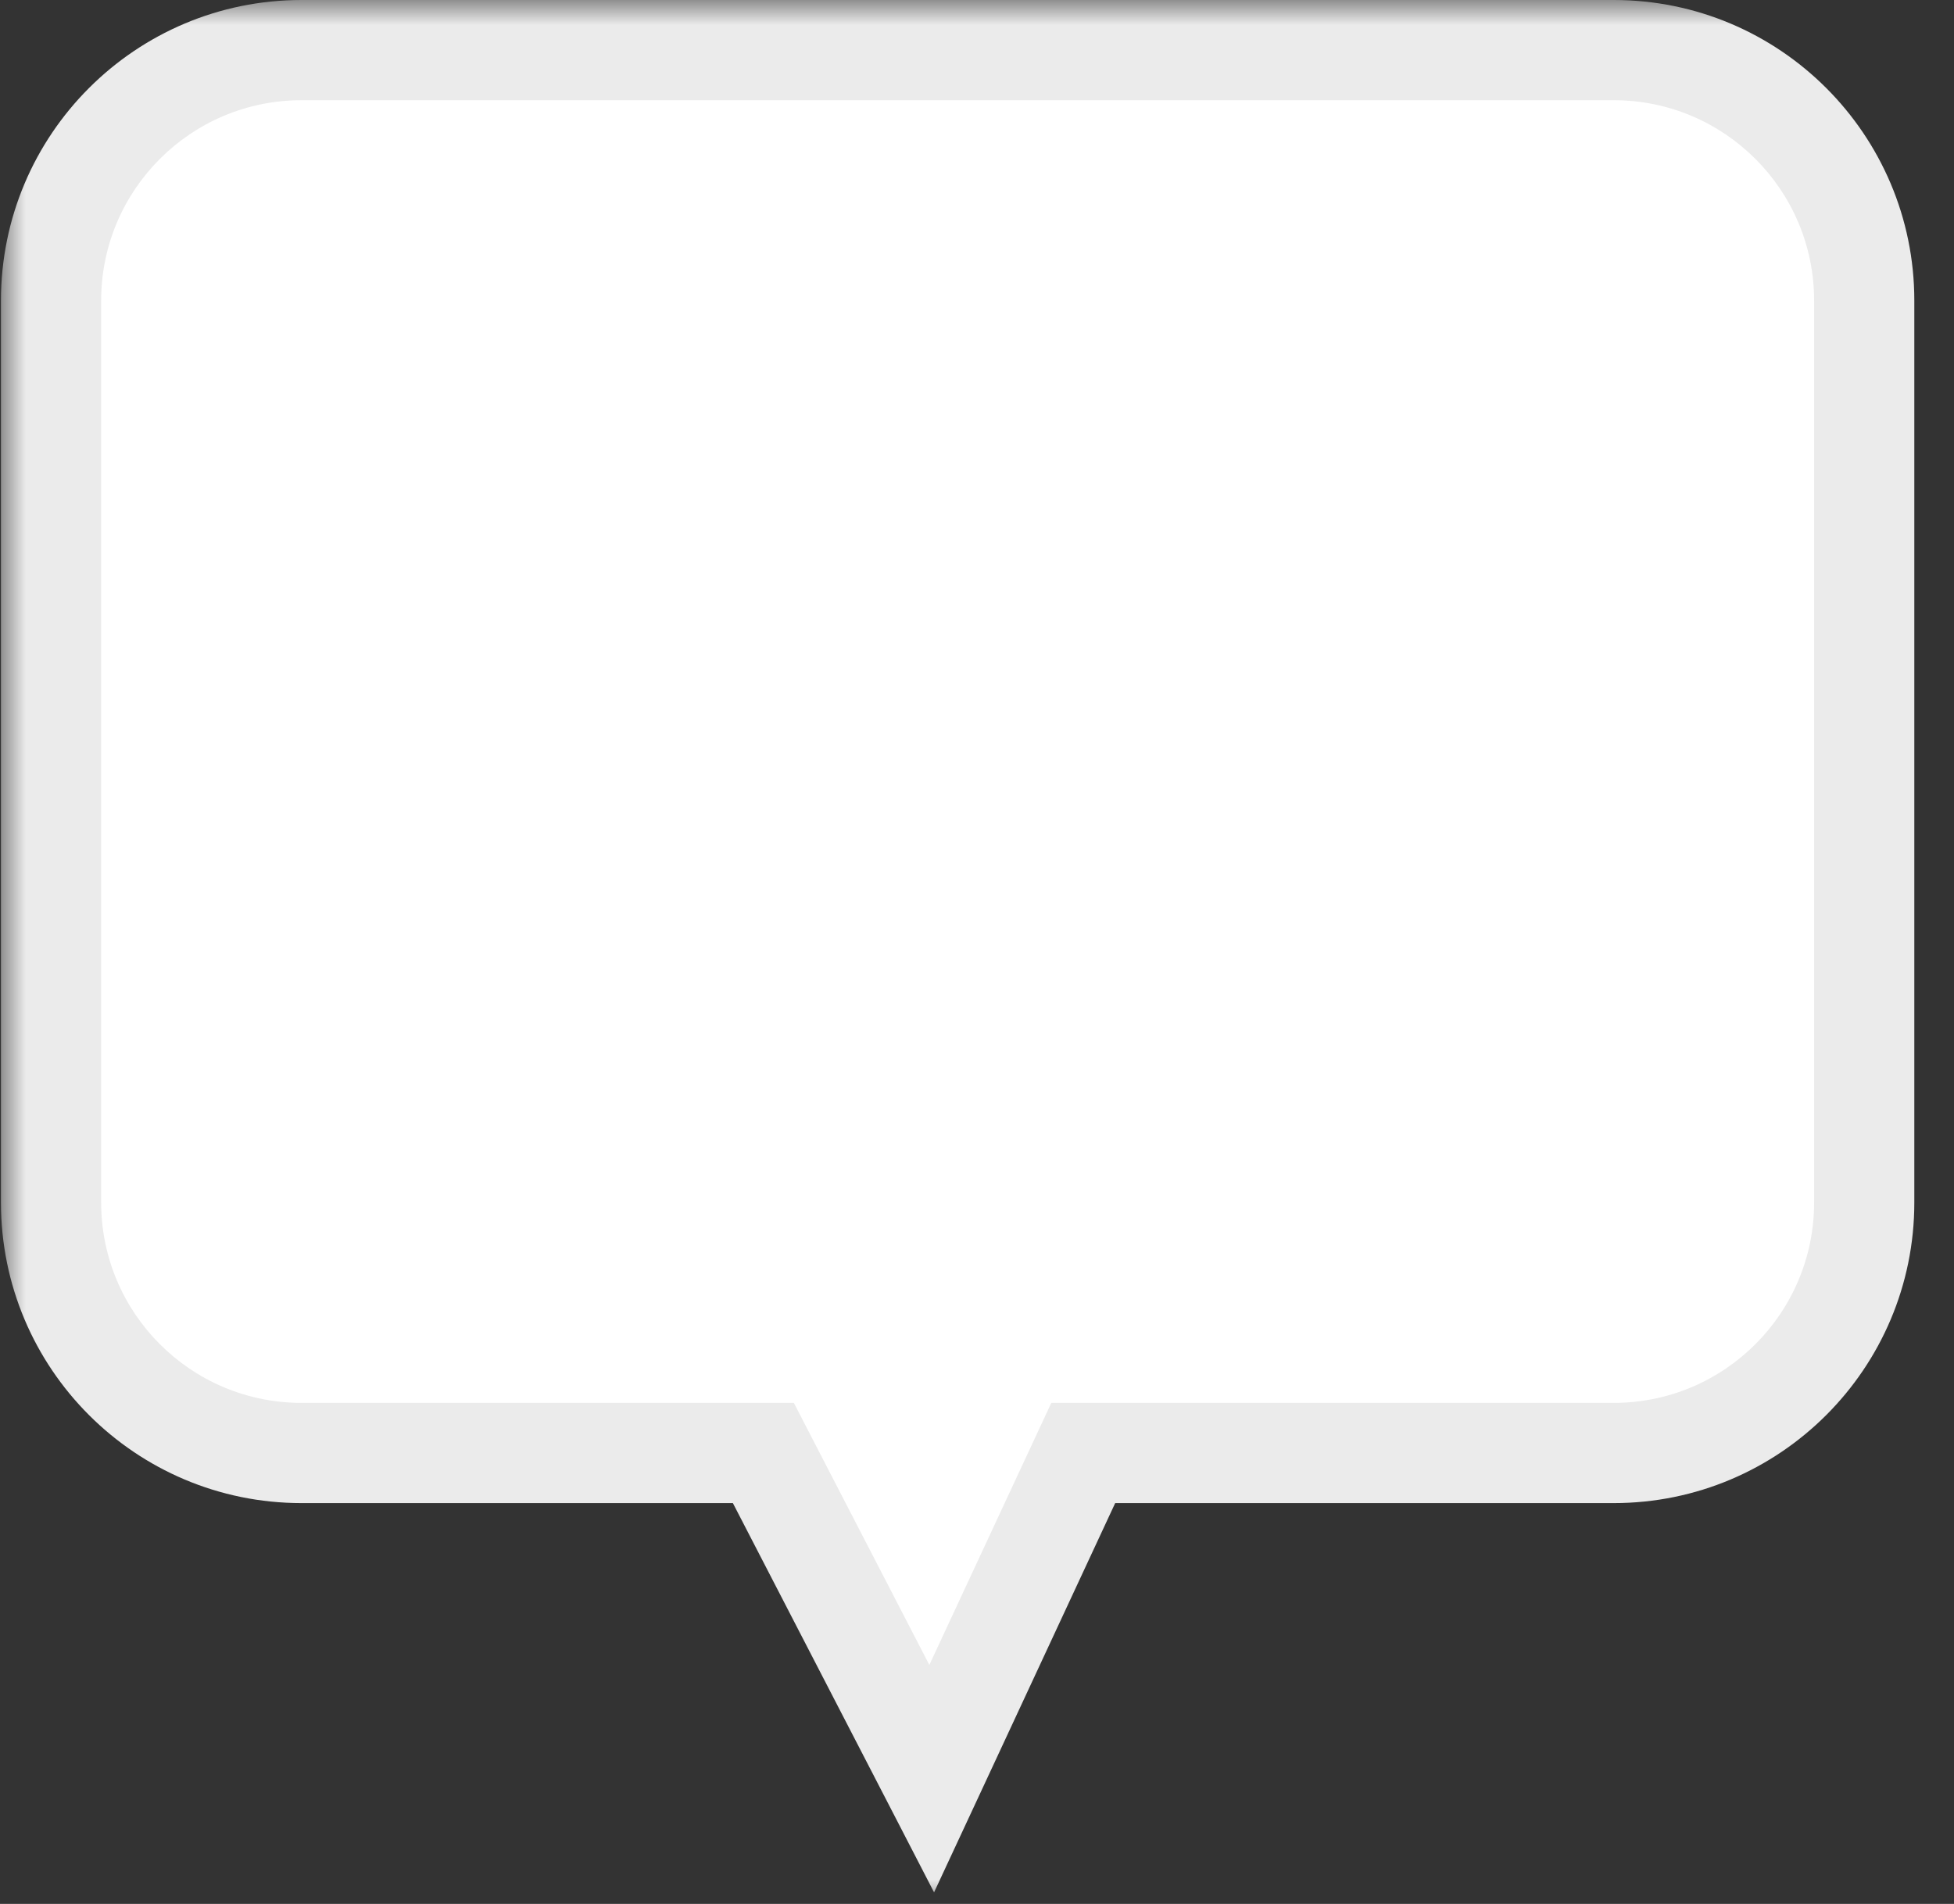 <svg width="39" height="38" viewBox="0 0 39 38" fill="none" xmlns="http://www.w3.org/2000/svg">
<rect x="0" y="0" width="39" height="38" fill="#333333" stroke="none"/>
<mask id="path-1-outside-1_101_11383" maskUnits="userSpaceOnUse" x="0.019" y="0" width="39" height="38" fill="black">
<rect fill="white" x="0.019" width="39" height="38"/>
<path fill-rule="evenodd" clip-rule="evenodd" d="M6.019 1C3.257 1 1.019 3.239 1.019 6V24C1.019 26.761 3.257 29 6.019 29H15.236L18.596 35.5L21.62 29H32.208C34.969 29 37.208 26.761 37.208 24V6C37.208 3.239 34.969 1 32.208 1H6.019Z"/>
</mask>
<path fill-rule="evenodd" clip-rule="evenodd" d="M6.019 1C3.257 1 1.019 3.239 1.019 6V24C1.019 26.761 3.257 29 6.019 29H15.236L18.596 35.5L21.62 29H32.208C34.969 29 37.208 26.761 37.208 24V6C37.208 3.239 34.969 1 32.208 1H6.019Z" fill="white"/>
<path d="M15.236 29L16.124 28.541L15.845 28H15.236V29ZM18.596 35.5L17.708 35.959L18.643 37.769L19.503 35.922L18.596 35.5ZM21.62 29V28H20.983L20.714 28.578L21.62 29ZM2.019 6C2.019 3.791 3.81 2 6.019 2V0C2.705 0 0.019 2.686 0.019 6H2.019ZM2.019 24V6H0.019V24H2.019ZM6.019 28C3.81 28 2.019 26.209 2.019 24H0.019C0.019 27.314 2.705 30 6.019 30V28ZM15.236 28H6.019V30H15.236V28ZM14.348 29.459L17.708 35.959L19.485 35.041L16.124 28.541L14.348 29.459ZM19.503 35.922L22.527 29.422L20.714 28.578L17.689 35.078L19.503 35.922ZM32.208 28H21.62V30H32.208V28ZM36.208 24C36.208 26.209 34.417 28 32.208 28V30C35.521 30 38.208 27.314 38.208 24H36.208ZM36.208 6V24H38.208V6H36.208ZM32.208 2C34.417 2 36.208 3.791 36.208 6H38.208C38.208 2.686 35.521 0 32.208 0V2ZM6.019 2H32.208V0H6.019V2Z" fill="#EBEBEB" mask="url(#path-1-outside-1_101_11383)"/>
</svg>
